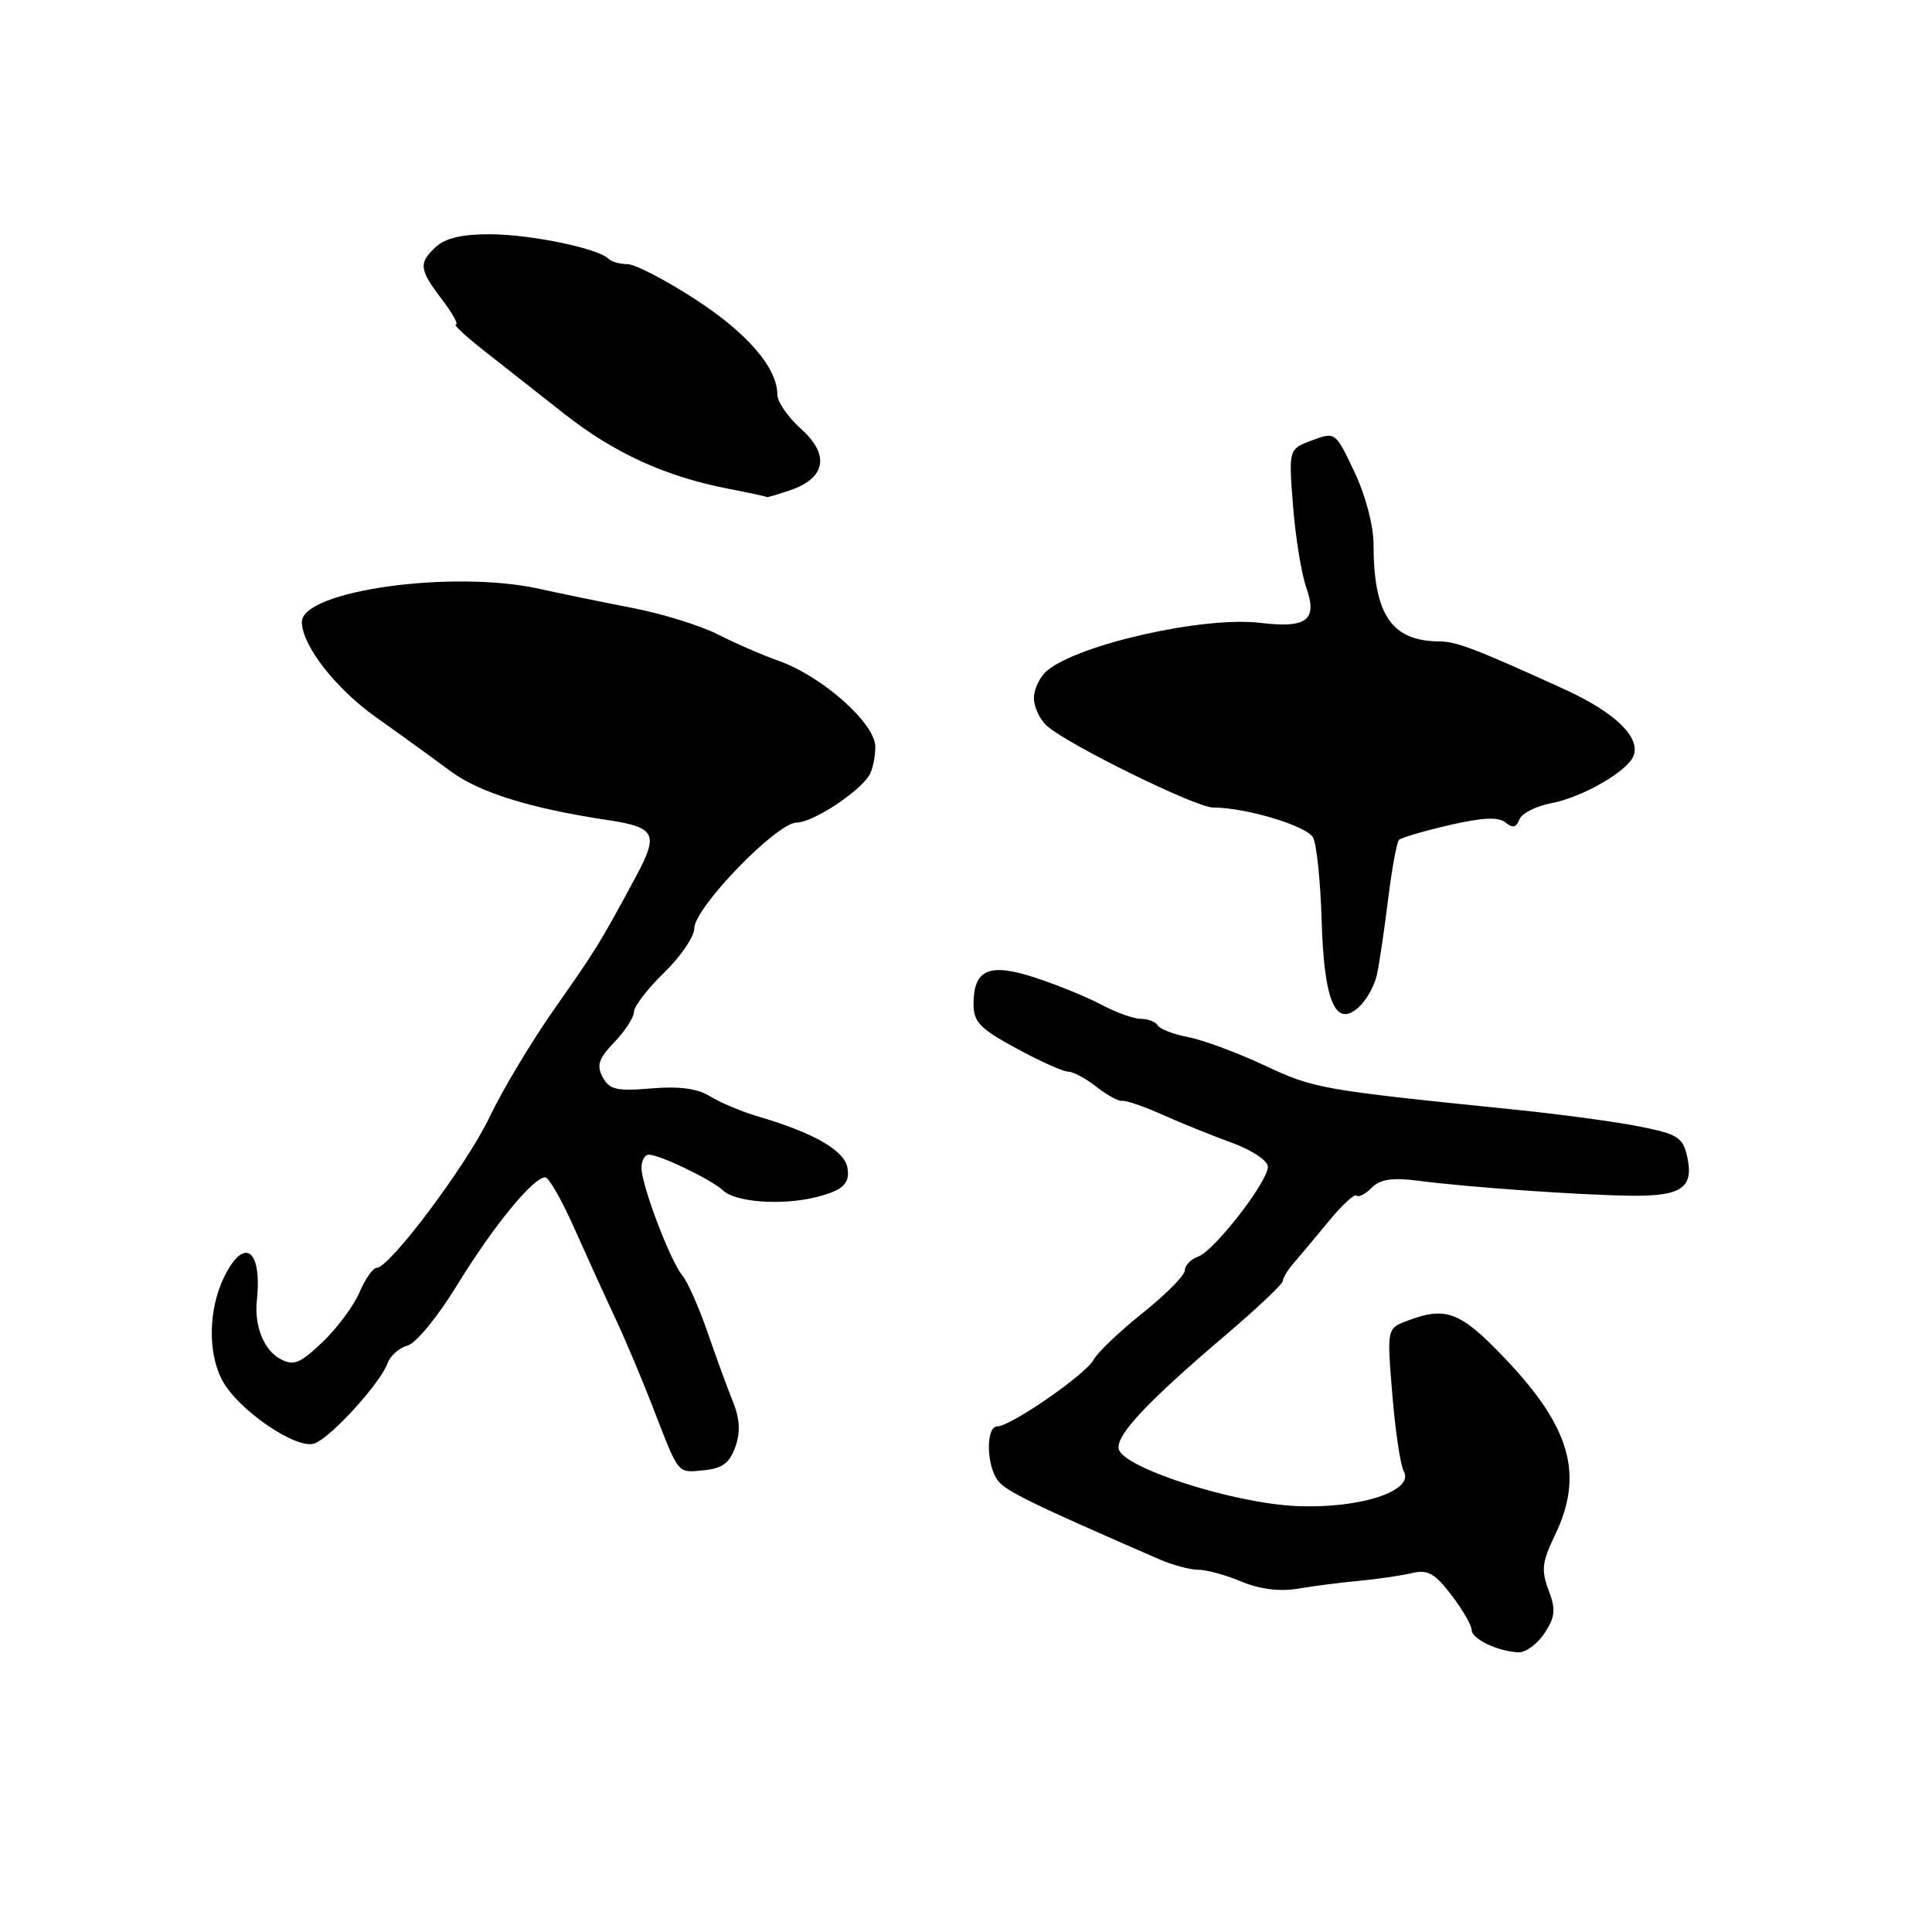<?xml version="1.0" encoding="UTF-8" standalone="no"?>
<!DOCTYPE svg PUBLIC "-//W3C//DTD SVG 1.1//EN" "http://www.w3.org/Graphics/SVG/1.1/DTD/svg11.dtd" >
<svg xmlns="http://www.w3.org/2000/svg" xmlns:xlink="http://www.w3.org/1999/xlink" version="1.1" viewBox="0 0 256 256">
 <g >
 <path fill="currentColor"
d=" M 204.66 216.40 C 206.08 214.23 206.17 213.28 205.19 210.69 C 204.20 208.07 204.33 206.96 206.01 203.48 C 209.91 195.42 208.14 189.15 199.38 179.96 C 193.49 173.78 191.60 173.06 186.45 175.02 C 183.77 176.04 183.77 176.04 184.49 184.77 C 184.88 189.57 185.56 194.15 186.01 194.95 C 187.45 197.57 180.17 199.93 171.78 199.56 C 163.40 199.20 148.70 194.46 148.23 191.98 C 147.88 190.15 152.03 185.73 162.29 177.00 C 166.49 173.43 169.95 170.16 169.97 169.75 C 169.98 169.34 170.68 168.21 171.52 167.25 C 172.35 166.29 174.44 163.80 176.15 161.72 C 177.86 159.64 179.48 158.15 179.75 158.42 C 180.02 158.69 180.92 158.22 181.76 157.38 C 182.90 156.25 184.48 156.01 187.90 156.45 C 194.52 157.32 209.55 158.37 216.20 158.44 C 222.82 158.51 224.46 157.37 223.57 153.30 C 222.99 150.70 222.34 150.28 217.21 149.26 C 214.07 148.64 206.78 147.65 201.00 147.06 C 174.90 144.40 174.17 144.27 167.53 141.16 C 163.91 139.47 159.38 137.79 157.46 137.43 C 155.55 137.07 153.73 136.37 153.43 135.89 C 153.13 135.40 152.11 135.00 151.18 135.00 C 150.24 135.00 147.90 134.17 145.99 133.15 C 144.07 132.13 140.12 130.51 137.21 129.56 C 131.09 127.54 129.00 128.42 129.00 133.05 C 129.00 135.43 129.86 136.31 134.68 138.92 C 137.80 140.62 140.89 142.00 141.54 142.00 C 142.20 142.00 143.89 142.91 145.30 144.02 C 146.71 145.13 148.24 145.96 148.69 145.87 C 149.13 145.77 151.53 146.59 154.00 147.69 C 156.47 148.80 160.64 150.48 163.25 151.43 C 165.91 152.40 168.00 153.80 168.00 154.60 C 168.00 156.60 160.89 165.76 158.75 166.51 C 157.79 166.86 157.00 167.67 157.00 168.33 C 157.00 168.98 154.49 171.52 151.42 173.97 C 148.35 176.42 145.42 179.21 144.91 180.17 C 143.87 182.12 133.92 189.00 132.15 189.00 C 130.61 189.00 130.68 194.21 132.25 196.22 C 133.33 197.61 136.91 199.35 153.65 206.63 C 155.38 207.38 157.69 208.00 158.78 208.00 C 159.87 208.00 162.44 208.70 164.50 209.57 C 166.93 210.58 169.56 210.91 171.96 210.51 C 174.01 210.16 177.66 209.69 180.09 209.47 C 182.51 209.24 185.66 208.78 187.07 208.45 C 189.18 207.94 190.11 208.46 192.32 211.35 C 193.79 213.28 195.00 215.36 195.00 215.97 C 195.00 217.17 198.49 218.84 201.23 218.94 C 202.18 218.97 203.72 217.83 204.66 216.40 Z  M 97.44 191.71 C 98.13 189.74 98.03 187.99 97.11 185.71 C 96.40 183.95 94.88 179.80 93.74 176.50 C 92.60 173.20 91.10 169.82 90.41 169.00 C 88.81 167.08 85.00 157.04 85.00 154.75 C 85.00 153.79 85.43 153.00 85.97 153.00 C 87.42 153.00 94.31 156.32 95.82 157.75 C 97.45 159.29 103.50 159.75 108.00 158.66 C 111.66 157.78 112.69 156.82 112.28 154.70 C 111.84 152.41 107.82 150.11 100.50 147.95 C 98.30 147.31 95.43 146.10 94.11 145.28 C 92.46 144.24 90.06 143.91 86.31 144.22 C 81.71 144.61 80.74 144.38 79.86 142.73 C 79.02 141.17 79.32 140.27 81.41 138.09 C 82.83 136.61 84.00 134.80 84.00 134.08 C 84.00 133.36 85.80 131.02 88.00 128.88 C 90.20 126.75 92.00 124.10 92.00 123.00 C 92.00 120.29 102.92 109.00 105.55 109.00 C 107.64 109.00 113.71 105.06 115.17 102.75 C 115.61 102.06 115.98 100.36 115.98 98.96 C 116.00 95.87 108.95 89.60 103.16 87.56 C 101.04 86.81 97.42 85.24 95.12 84.06 C 92.82 82.89 87.69 81.30 83.72 80.54 C 79.75 79.77 74.25 78.64 71.50 78.03 C 60.04 75.47 40.00 78.26 40.00 82.41 C 40.00 85.51 44.48 91.26 49.88 95.08 C 52.97 97.27 57.35 100.44 59.62 102.13 C 63.49 105.01 70.18 107.10 80.50 108.66 C 86.91 109.63 87.32 110.47 84.22 116.23 C 79.44 125.09 79.07 125.68 73.48 133.66 C 70.45 137.97 66.58 144.43 64.88 148.00 C 61.85 154.36 51.63 168.00 49.90 168.00 C 49.42 168.00 48.40 169.46 47.63 171.25 C 46.87 173.04 44.66 176.00 42.73 177.84 C 39.72 180.70 38.91 181.02 37.12 180.06 C 34.98 178.92 33.68 175.68 34.03 172.36 C 34.77 165.42 32.29 163.76 29.61 169.40 C 27.63 173.59 27.54 179.21 29.40 182.81 C 31.45 186.77 39.35 192.19 41.72 191.25 C 43.96 190.36 50.38 183.29 51.34 180.66 C 51.71 179.64 52.91 178.58 54.01 178.29 C 55.13 177.99 58.05 174.42 60.67 170.13 C 65.37 162.46 70.66 156.00 72.25 156.00 C 72.72 156.00 74.45 159.04 76.10 162.75 C 77.75 166.46 80.16 171.75 81.45 174.50 C 82.75 177.25 85.03 182.65 86.52 186.50 C 90.03 195.57 89.70 195.16 93.33 194.81 C 95.73 194.57 96.69 193.84 97.44 191.71 Z  M 182.45 129.15 C 182.77 127.69 183.43 123.20 183.93 119.17 C 184.43 115.13 185.08 111.59 185.37 111.29 C 185.67 111.00 188.68 110.11 192.05 109.33 C 196.44 108.32 198.56 108.22 199.48 108.98 C 200.42 109.76 200.92 109.66 201.33 108.58 C 201.64 107.77 203.56 106.80 205.58 106.42 C 209.63 105.66 215.58 102.25 216.43 100.20 C 217.46 97.73 214.02 94.40 207.27 91.32 C 195.57 85.99 192.99 85.00 190.72 84.99 C 184.37 84.95 182.00 81.43 182.00 72.07 C 182.00 69.66 180.93 65.60 179.47 62.54 C 176.95 57.21 176.94 57.20 173.85 58.35 C 170.75 59.50 170.75 59.50 171.33 67.00 C 171.65 71.12 172.44 76.01 173.09 77.86 C 174.61 82.18 173.17 83.28 166.97 82.53 C 159.54 81.64 142.98 85.35 138.75 88.86 C 137.79 89.66 137.00 91.30 137.00 92.50 C 137.00 93.70 137.79 95.37 138.75 96.21 C 141.68 98.76 158.47 107.00 160.73 107.00 C 165.07 107.00 173.16 109.43 173.99 110.98 C 174.46 111.87 174.97 116.76 175.12 121.85 C 175.43 132.68 176.95 136.26 180.04 133.46 C 181.06 132.54 182.14 130.60 182.45 129.15 Z  M 104.81 64.92 C 109.45 63.30 109.95 60.24 106.13 56.82 C 104.41 55.29 103.00 53.23 103.00 52.26 C 102.99 48.72 98.98 44.08 92.04 39.60 C 88.13 37.07 84.13 35.00 83.14 35.00 C 82.14 35.00 81.01 34.68 80.62 34.28 C 79.25 32.92 70.47 31.09 65.08 31.04 C 61.39 31.01 59.07 31.53 57.83 32.65 C 55.43 34.83 55.51 35.67 58.55 39.66 C 59.95 41.50 60.79 43.00 60.41 43.00 C 60.03 43.00 61.70 44.55 64.11 46.45 C 66.53 48.36 71.33 52.14 74.79 54.85 C 81.40 60.05 88.17 63.14 96.50 64.76 C 99.25 65.29 101.55 65.79 101.60 65.86 C 101.66 65.94 103.10 65.51 104.81 64.92 Z "/>
</g>
</svg>